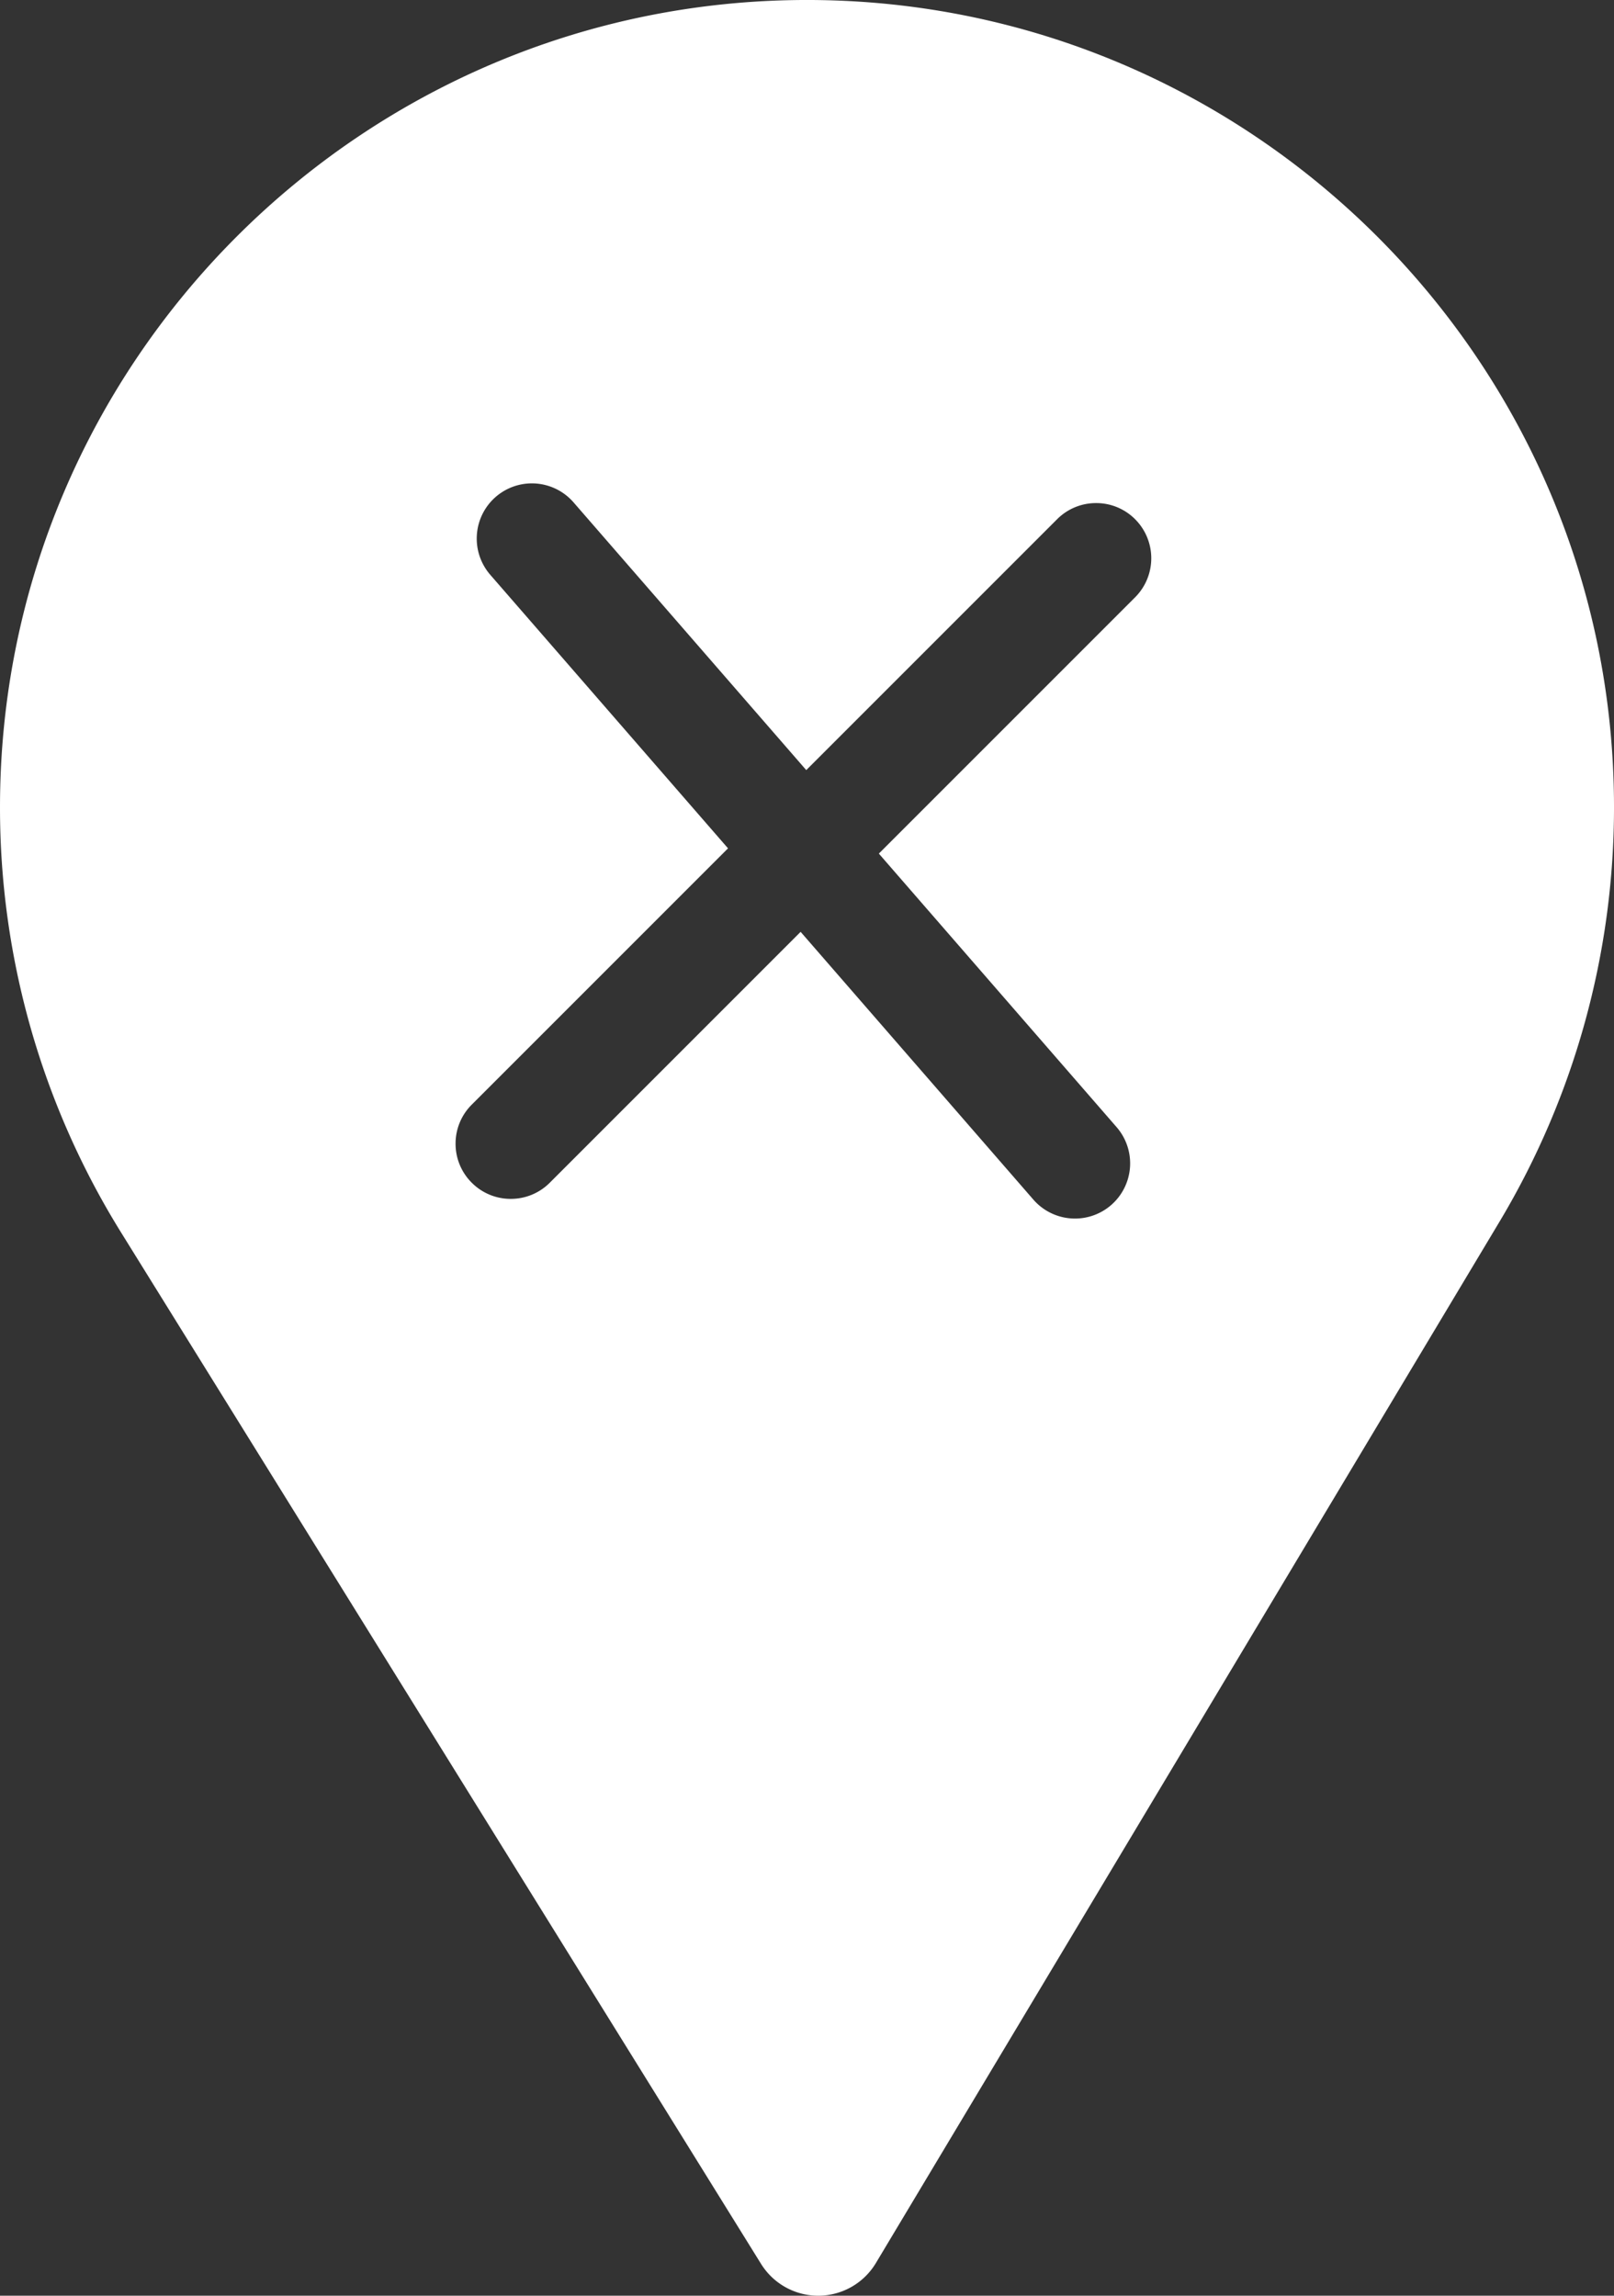 <svg xmlns="http://www.w3.org/2000/svg" width="320.625" height="456.001" viewBox="0 0 320.625 456.001">
  <rect x="0" y="0" width="320.625" height="456.001" fill="#333333" stroke="none"/>
  <g id="icon-drop" transform="translate(-90 -22)">
    <path id="Subtraction_1" data-name="Subtraction 1" d="M-5732.356,1308h-.106a13.385,13.385,0,0,1-6.494-1.686,13.4,13.4,0,0,1-4.856-4.63l-127.257-205.072a159.852,159.852,0,0,1-23.93-84.3c0-88.4,71.917-160.314,160.314-160.314s160.311,71.917,160.311,160.314a160.183,160.183,0,0,1-22.611,82.132L-5721,1301.506a13.384,13.384,0,0,1-4.829,4.733A13.391,13.391,0,0,1-5732.356,1308Zm-3.6-270.908,46.231,53.182a10.963,10.963,0,0,0,8.279,3.771,10.954,10.954,0,0,0,7.187-2.69,10.977,10.977,0,0,0,1.08-15.466l-47.236-54.339,50.913-50.911a10.976,10.976,0,0,0,0-15.5,10.892,10.892,0,0,0-7.752-3.211,10.892,10.892,0,0,0-7.752,3.211l-49.828,49.828-46.229-53.181a10.962,10.962,0,0,0-8.279-3.772,10.956,10.956,0,0,0-7.187,2.689,10.976,10.976,0,0,0-1.082,15.466l47.235,54.339-50.911,50.911a10.89,10.89,0,0,0-3.212,7.752,10.89,10.89,0,0,0,3.212,7.752,10.889,10.889,0,0,0,7.752,3.211,10.893,10.893,0,0,0,7.752-3.211l49.826-49.828Z" transform="translate(5985 -830)" fill="#fff"/>
  </g>
</svg>
